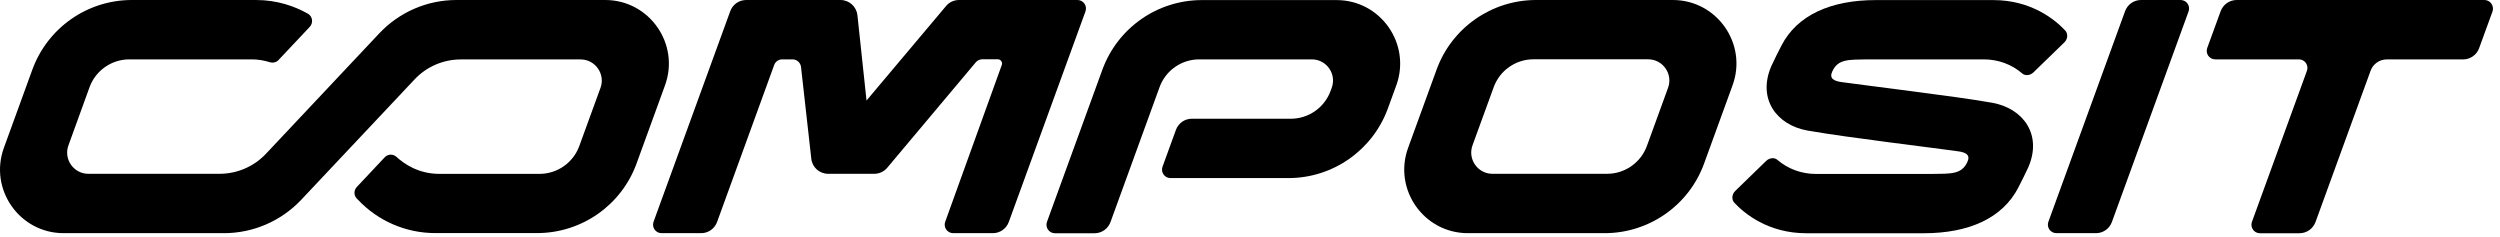 <?xml version="1.0" encoding="UTF-8"?>
<svg xmlns="http://www.w3.org/2000/svg" width="158" height="15" viewBox="0 0 158 15" fill="none">
  <path d="M137.813 0H135.311C134.862 0 134.459 0.281 134.305 0.706L129.458 14.015C129.332 14.362 129.589 14.736 129.964 14.736H132.466C132.915 14.736 133.318 14.455 133.472 14.03L138.319 0.72C138.445 0.37 138.188 0 137.813 0Z" fill="black"></path>
  <path d="M105.422 5.548L104.085 9.22C103.701 10.278 102.695 10.984 101.568 10.984H94.322C93.391 10.984 92.745 10.058 93.063 9.183L94.401 5.511C94.785 4.454 95.79 3.747 96.918 3.747H104.164C105.095 3.752 105.741 4.673 105.422 5.548ZM105.722 0H97.082C94.265 0 91.749 1.759 90.79 4.407L88.993 9.342C88.039 11.962 89.98 14.736 92.768 14.736H101.409C104.225 14.736 106.742 12.977 107.701 10.329L109.497 5.394C110.456 2.774 108.51 0 105.722 0Z" fill="black"></path>
  <path d="M157.017 0H141.359C140.906 0 140.499 0.285 140.344 0.711L139.497 3.031C139.371 3.382 139.628 3.752 140.003 3.752H145.294C145.663 3.752 145.925 4.121 145.799 4.472L142.323 14.02C142.197 14.371 142.454 14.741 142.828 14.741H145.326C145.78 14.741 146.187 14.455 146.341 14.03L149.822 4.468C149.976 4.042 150.383 3.756 150.837 3.756H155.665C156.119 3.756 156.526 3.471 156.68 3.045L157.527 0.725C157.648 0.37 157.386 0 157.017 0Z" fill="black"></path>
  <path d="M59.788 0.384L54.764 6.353L54.189 0.959C54.128 0.416 53.669 0 53.122 0H47.157C46.708 0 46.306 0.281 46.152 0.706L41.305 14.015C41.179 14.366 41.436 14.736 41.81 14.736H44.313C44.762 14.736 45.165 14.455 45.319 14.03L48.93 4.103C49.005 3.892 49.211 3.752 49.436 3.752H50.091C50.362 3.752 50.591 3.958 50.624 4.229L51.274 10.034C51.335 10.577 51.793 10.984 52.341 10.984H55.255C55.573 10.984 55.873 10.844 56.074 10.601L61.669 3.939C61.772 3.817 61.921 3.747 62.08 3.747H63.063C63.255 3.747 63.386 3.948 63.306 4.126L59.737 14.015C59.61 14.366 59.868 14.736 60.242 14.736H62.749C63.199 14.736 63.601 14.455 63.755 14.03L68.602 0.72C68.728 0.37 68.471 0 68.096 0H60.616C60.289 0 59.989 0.14 59.788 0.384Z" fill="black"></path>
  <path d="M75.796 3.752H82.907C83.838 3.752 84.484 4.678 84.165 5.548L84.095 5.74C83.712 6.797 82.706 7.504 81.579 7.504H75.324C74.875 7.504 74.473 7.784 74.318 8.21L73.472 10.535C73.345 10.886 73.602 11.255 73.977 11.255H81.424C84.24 11.255 86.752 9.496 87.716 6.849L88.245 5.398C89.199 2.779 87.258 0.005 84.47 0.005H75.96C73.144 0.005 70.632 1.764 69.668 4.411L66.169 14.02C66.043 14.371 66.3 14.741 66.674 14.741H69.177C69.626 14.741 70.028 14.46 70.183 14.034L73.28 5.52C73.663 4.453 74.669 3.752 75.796 3.752Z" fill="black"></path>
  <path d="M38.25 0H28.848C27 0 25.236 0.763 23.968 2.11L16.806 9.721C16.048 10.526 14.986 10.984 13.878 10.984H5.584C4.653 10.984 4.007 10.058 4.325 9.188L5.658 5.515C6.042 4.454 7.053 3.752 8.175 3.752H15.899C16.292 3.752 16.675 3.813 17.045 3.93C17.241 3.99 17.461 3.948 17.602 3.794L19.576 1.698C19.814 1.446 19.758 1.034 19.459 0.865C18.635 0.402 17.536 0 16.175 0H8.334C5.518 0 3.006 1.759 2.042 4.407L0.246 9.342C-0.708 11.962 1.233 14.736 4.021 14.736H14.154C16.002 14.736 17.765 13.973 19.033 12.631L26.2 5.02C26.958 4.21 28.02 3.756 29.124 3.756H36.693C37.624 3.756 38.269 4.683 37.951 5.553L36.613 9.225C36.23 10.282 35.224 10.989 34.096 10.989H27.776C26.448 10.989 25.554 10.367 25.054 9.913C24.838 9.716 24.516 9.73 24.314 9.941C23.823 10.455 23.005 11.33 22.546 11.821C22.354 12.027 22.354 12.345 22.551 12.551L22.626 12.626C23.893 13.969 25.657 14.731 27.505 14.731H33.942C36.758 14.731 39.275 12.972 40.234 10.325L42.03 5.389C42.98 2.774 41.039 0 38.25 0Z" fill="black"></path>
  <path d="M118.058 3.752H125.37C126.291 3.752 127.143 4.07 127.802 4.641C127.999 4.809 128.308 4.772 128.513 4.575L130.469 2.676C130.689 2.461 130.712 2.128 130.516 1.923C129.898 1.263 128.397 0.005 125.978 0.005H118.549C115.733 0.005 113.576 0.94 112.58 2.896C112.365 3.321 112.145 3.742 111.949 4.177C111.05 6.255 112.29 7.911 114.241 8.252C115.658 8.5 117.375 8.725 119.368 8.991C121.431 9.262 123.246 9.487 123.686 9.553C124.285 9.623 124.537 9.81 124.336 10.24C123.966 11.036 123.297 10.975 122.076 10.993H114.765C113.848 10.993 112.992 10.671 112.332 10.104C112.14 9.936 111.827 9.974 111.621 10.17L109.666 12.069C109.446 12.284 109.422 12.617 109.619 12.822C110.236 13.482 111.738 14.741 114.157 14.741H121.585C124.401 14.741 126.558 13.805 127.559 11.85C127.774 11.424 127.994 11.003 128.191 10.568C129.089 8.491 127.849 6.835 125.898 6.493C124.481 6.245 122.764 6.021 120.771 5.759C118.713 5.487 116.893 5.263 116.453 5.197C115.855 5.127 115.602 4.94 115.803 4.51C116.168 3.714 116.837 3.775 118.058 3.752Z" fill="black"></path>
</svg>

